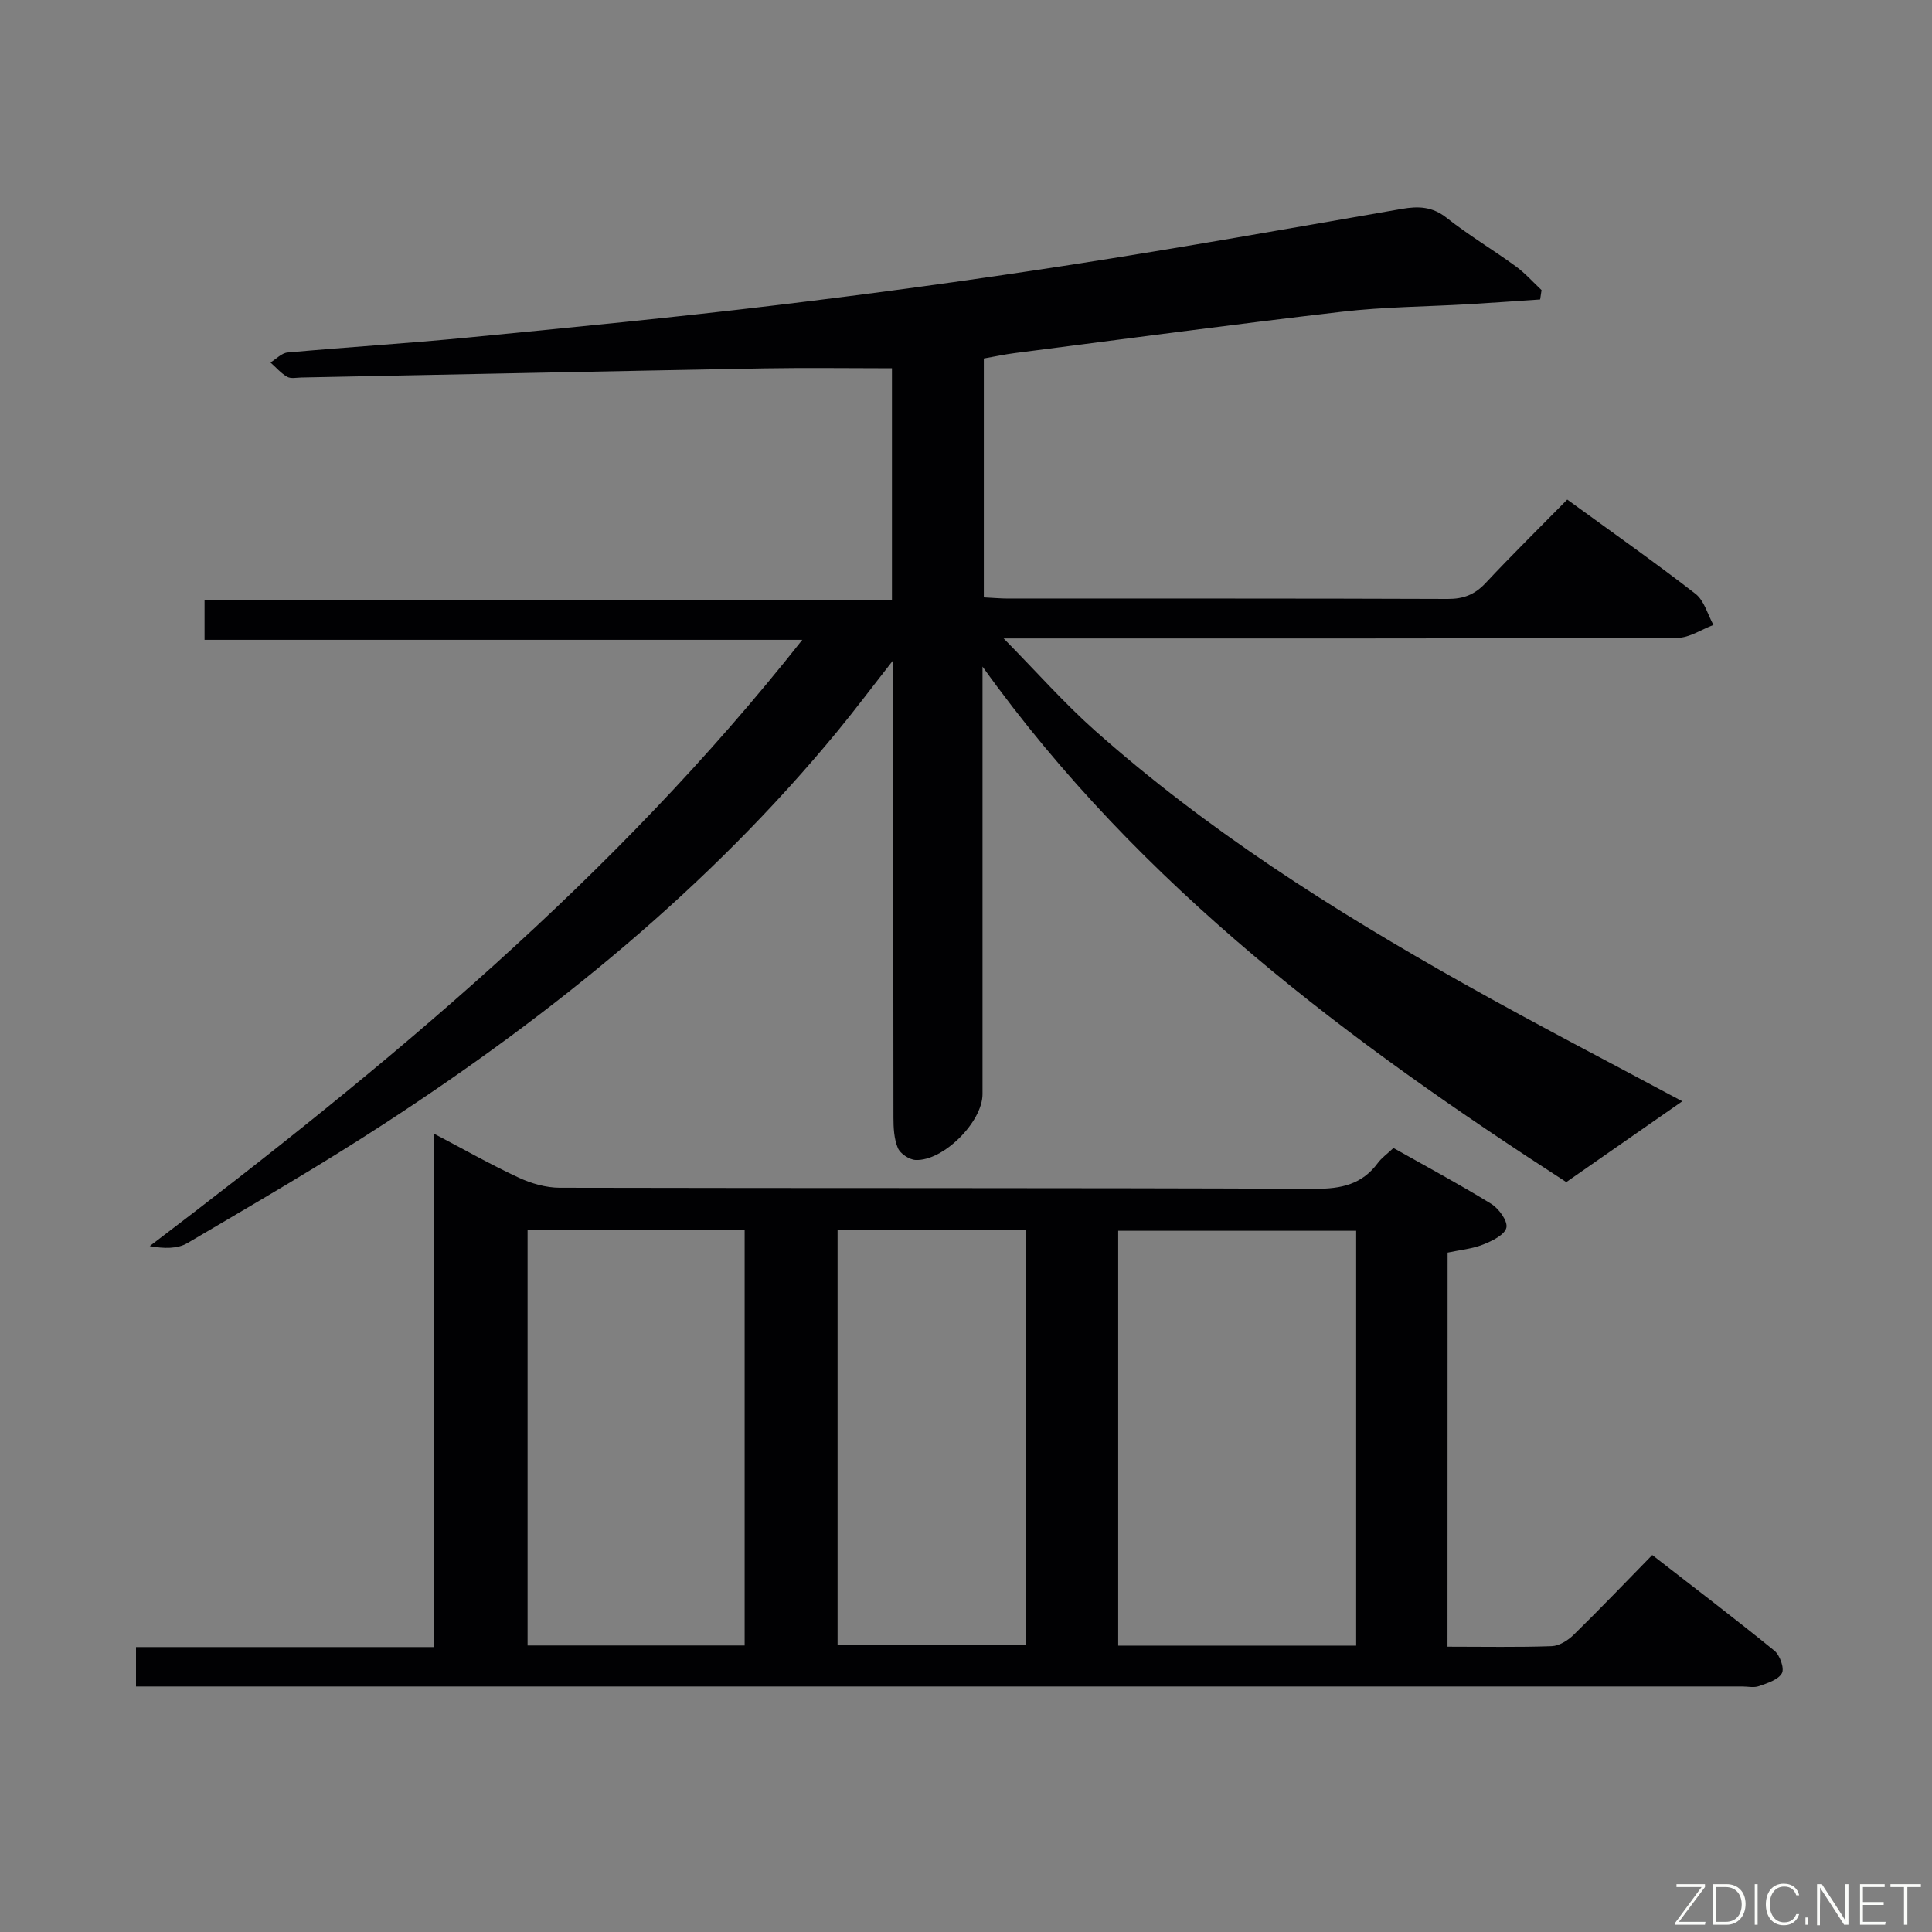 <svg enable-background="new 0 0 400 400" viewBox="0 0 400 400" xmlns="http://www.w3.org/2000/svg"><rect x="0" y="0" width="400" height="400" fill="#808080" stroke="none"/><path d="m184.67 124.17c0-16.54 0-32.29 0-47.92-8.9 0-17.65-.13-26.4.02-31.96.58-63.92 1.26-95.87 1.89-1 .02-2.19.29-2.95-.15-1.29-.74-2.31-1.95-3.45-2.96 1.18-.72 2.31-1.96 3.54-2.07 12.42-1.12 24.86-1.88 37.27-3.09 21.34-2.08 42.68-4.15 63.96-6.71 20.28-2.43 40.52-5.2 60.71-8.32 22.97-3.56 45.85-7.63 68.75-11.61 3.46-.6 6.32-.49 9.28 1.85 4.56 3.6 9.59 6.6 14.3 10.03 1.95 1.42 3.58 3.27 5.35 4.93-.1.65-.2 1.29-.29 1.94-4.93.33-9.87.69-14.8.98-8.75.51-17.54.55-26.23 1.56-22.6 2.63-45.15 5.66-67.72 8.56-2.12.27-4.22.73-6.43 1.12v49.46c1.86.09 3.47.24 5.07.24 30.33.01 60.67-.04 91 .08 3.28.01 5.59-.92 7.82-3.29 5.44-5.82 11.13-11.41 16.9-17.28 9.18 6.68 18.02 12.9 26.55 19.51 1.82 1.41 2.51 4.26 3.72 6.45-2.49.93-4.97 2.66-7.46 2.67-44.33.16-88.67.12-133 .12-1.77 0-3.54 0-6.5 0 6.83 6.93 12.5 13.37 18.86 19.03 23.25 20.67 49.38 37.25 76.41 52.44 15.21 8.55 30.71 16.56 45.24 24.36-7.3 5.09-15.04 10.47-24.02 16.73-44.42-28.73-88.1-60.97-120.86-106.73v5.03 83.5c0 5.73-8.15 13.91-13.88 13.62-1.3-.07-3.16-1.31-3.65-2.48-.8-1.91-.91-4.2-.91-6.32-.05-29.33-.03-58.67-.03-88 0-1.75 0-3.51 0-6.7-4.47 5.7-7.92 10.3-11.56 14.73-26.62 32.33-58.74 58.38-93.63 81.14-13.37 8.72-27.2 16.73-40.96 24.84-2.06 1.21-4.86 1.17-7.8.62 49.11-37.29 96.18-76.2 135.11-125.52-41.78 0-82.61 0-123.76 0 0-3.02 0-5.43 0-8.28 47.19-.02 94.45-.02 142.32-.02z" fill="#010103"/><path d="m299.69 340.93c7.61 0 14.61.14 21.59-.11 1.56-.06 3.37-1.21 4.55-2.37 5.35-5.23 10.51-10.64 16.25-16.5 8.67 6.74 17.09 13.14 25.29 19.81 1.14.92 2.11 3.67 1.55 4.67-.77 1.37-3.01 2.05-4.75 2.67-1.03.37-2.31.07-3.47.07-108.78 0-217.56 0-326.34 0-1.96 0-3.93 0-6.2 0 0-2.83 0-5.23 0-8.16h61.64c0-35.44 0-70.36 0-106.32 6.32 3.32 11.85 6.46 17.6 9.13 2.6 1.21 5.63 2.08 8.46 2.09 52.14.12 104.28 0 156.42.22 5.42.02 9.71-.91 12.99-5.35.77-1.05 1.89-1.83 3.23-3.1 6.76 3.81 13.61 7.48 20.22 11.55 1.59.98 3.48 3.58 3.16 4.95-.35 1.49-2.97 2.76-4.85 3.5-2.27.89-4.8 1.12-7.32 1.66-.02 27.16-.02 54.09-.02 81.59zm-18.91-.22c0-28.79 0-57.22 0-85.89-16.53 0-32.91 0-49.27 0v85.89zm-171.55-.03h44.94c0-28.79 0-57.32 0-85.98-15.18 0-29.94 0-44.94 0zm64.18-86.02v85.85h39.05c0-28.81 0-57.21 0-85.85-13.14 0-25.92 0-39.05 0z" fill="#010103"/><g fill="#fbfcfa"><path d="m346.9 398 5.4-7.3h-5.2v-.6h5.9v.6l-5.4 7.2h5.5l-.1.6h-6.2v-.5z"/><path d="m354.7 390.1h2.8c2.3 0 3.9 1.6 3.9 4.1s-1.6 4.3-3.9 4.3h-2.8zm.6 7.8h2c2.2 0 3.3-1.6 3.3-3.6 0-1.8-1-3.6-3.3-3.6h-2z"/><path d="m363.9 390.1v8.4h-.6v-8.4h1.6z"/><path d="m372.5 396.3c-.4 1.3-1.4 2.3-3.2 2.3-2.4 0-3.7-1.9-3.7-4.3 0-2.3 1.2-4.3 3.7-4.3 1.8 0 2.9 1 3.2 2.4h-.6c-.4-1.1-1.1-1.8-2.5-1.8-2.1 0-3 1.9-3 3.7s.9 3.7 3 3.7c1.4 0 2.1-.7 2.5-1.7z"/><path d="m373.8 398.5v-1.5h.6v1.5z"/><path d="m376.2 398.5v-8.4h1c1.3 2 4.4 6.7 4.9 7.6-.1-1.2-.1-2.4-.1-3.8v-3.8h.7v8.4h-.9c-1.2-1.9-4.4-6.8-5-7.7.1 1.1 0 2.3 0 3.9v3.9h-.6z"/><path d="m390 394.4h-4.3v3.5h4.7l-.1.6h-5.2v-8.4h5.1v.6h-4.5v3.1h4.3z"/><path d="m394.2 390.7h-2.8v-.6h6.3v.6h-2.8v7.8h-.7z"/></g></svg>